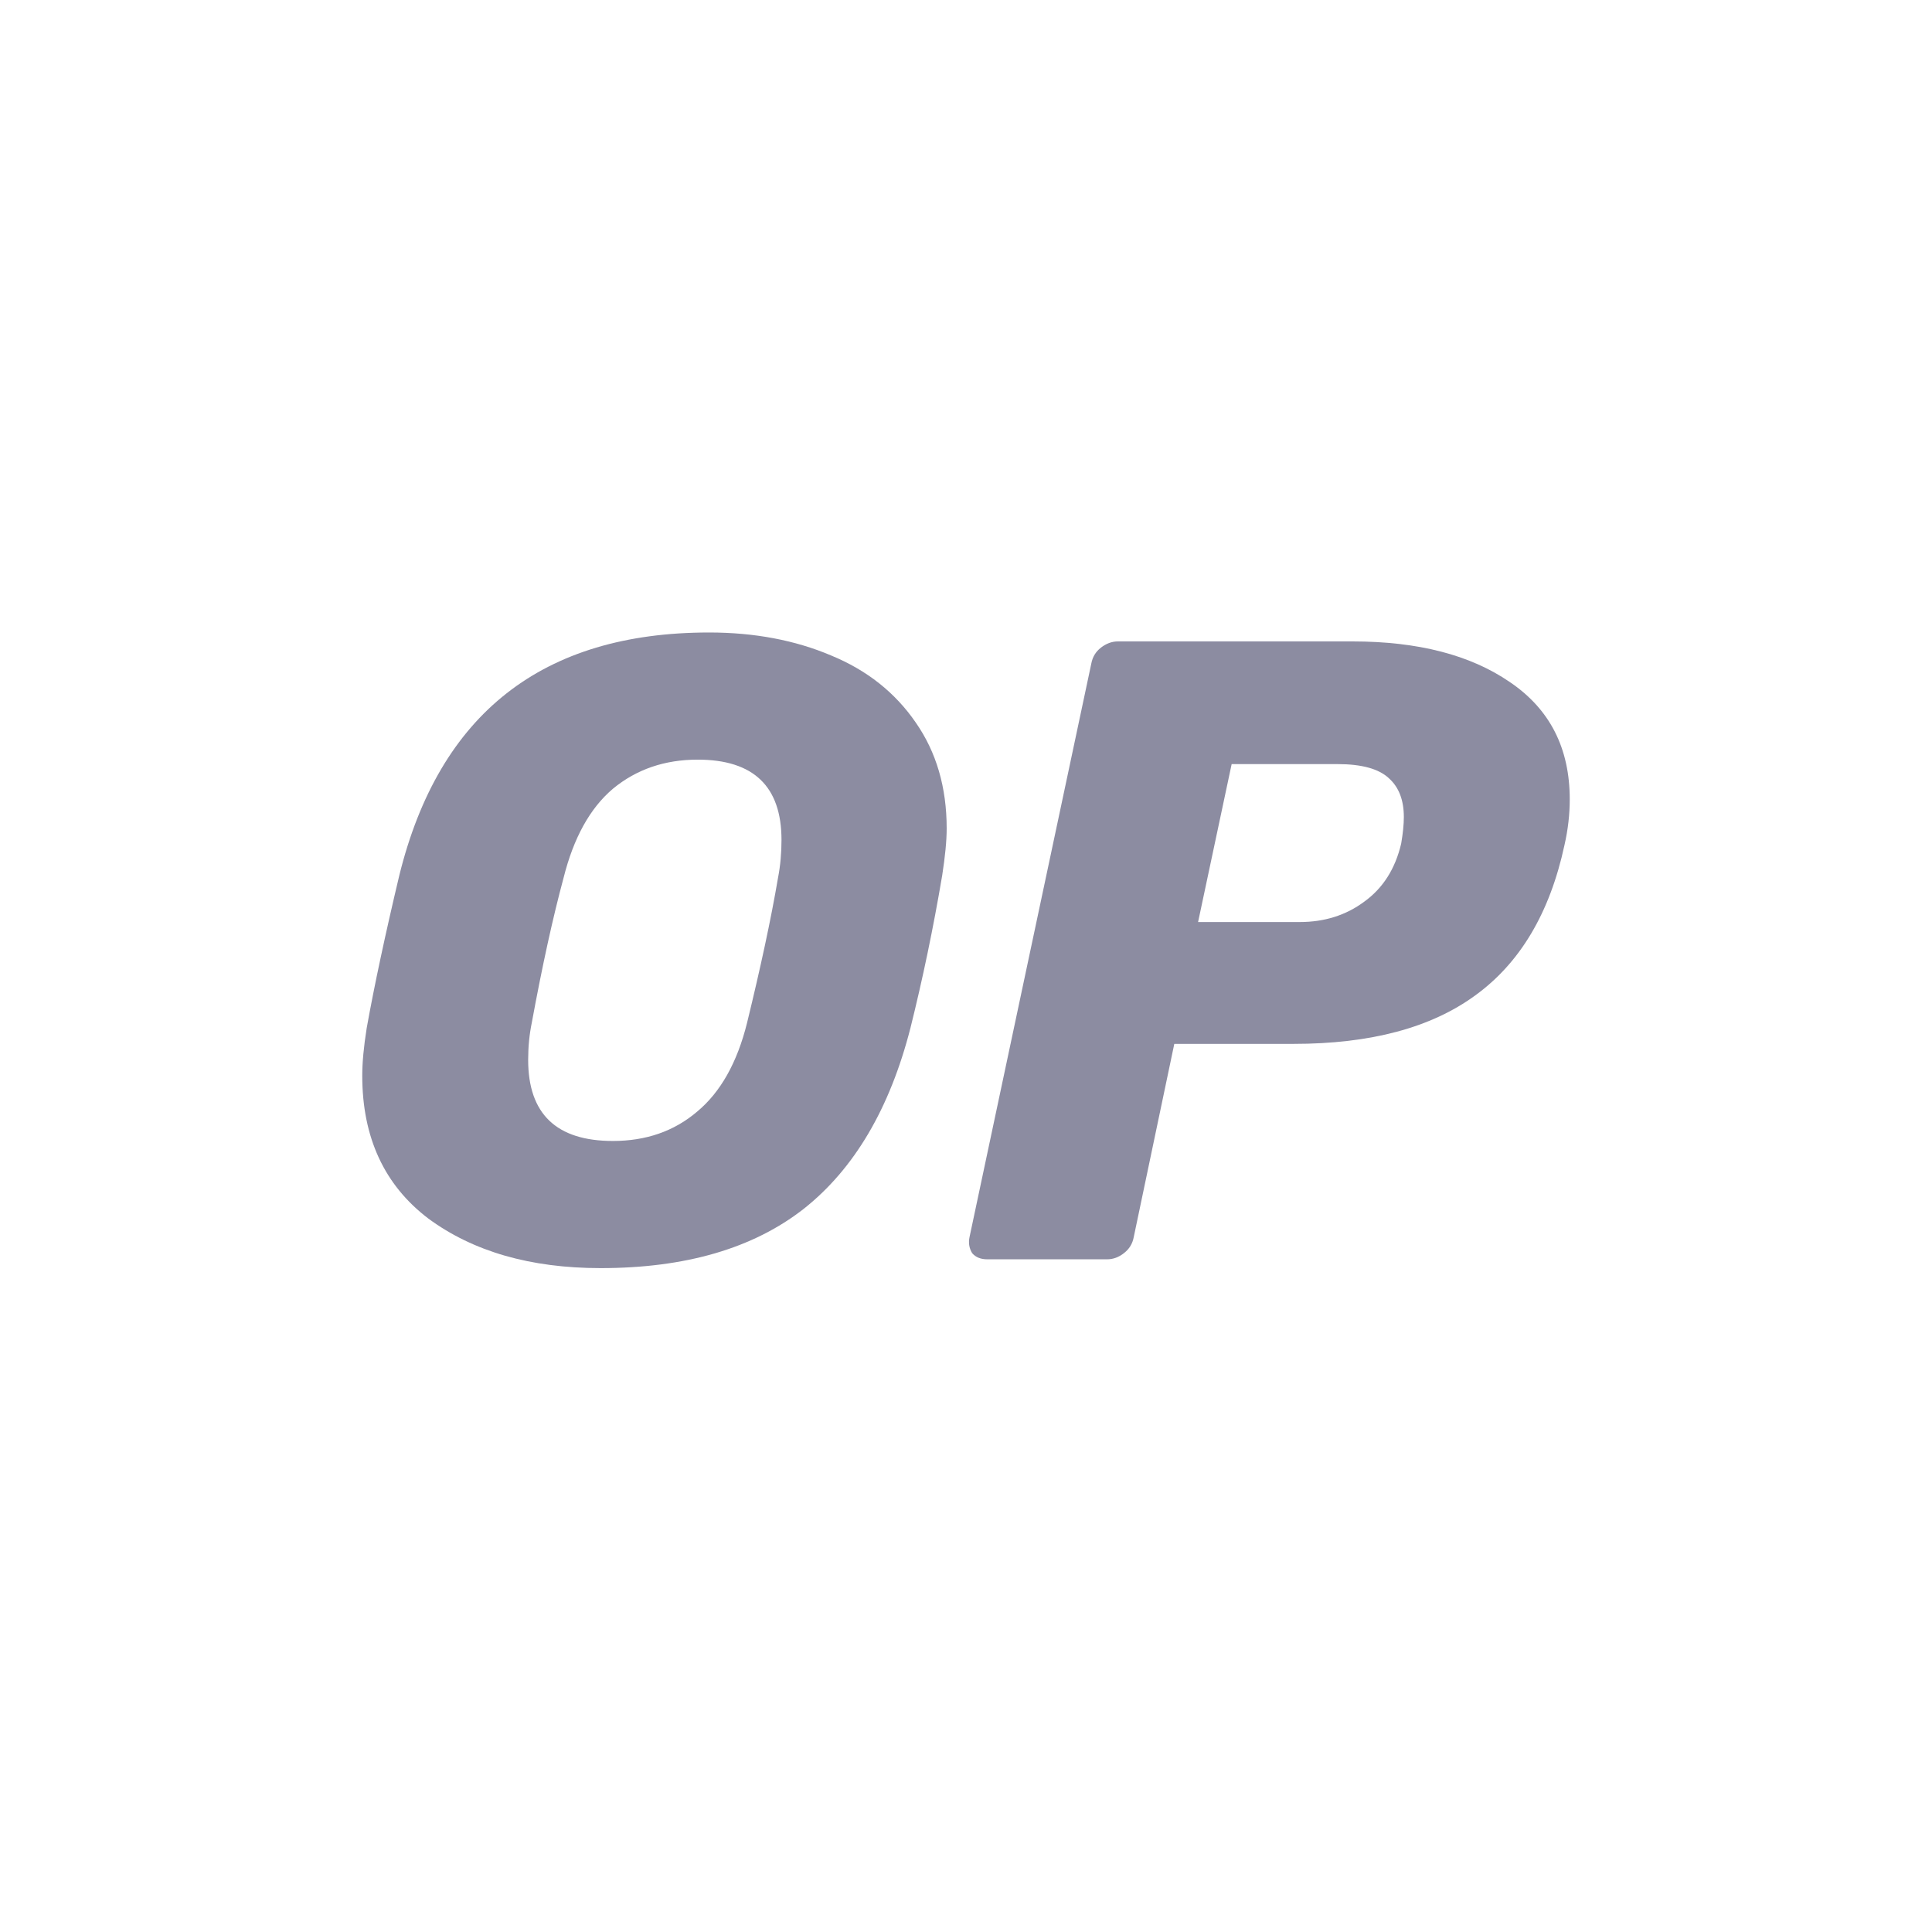 <svg width="16" height="16" viewBox="0 0 16 16" fill="none" xmlns="http://www.w3.org/2000/svg">
<path d="M4.974 10.502C4.394 10.502 3.919 10.365 3.548 10.092C3.183 9.815 3 9.42 3 8.908C3 8.801 3.012 8.669 3.037 8.513C3.1 8.162 3.19 7.741 3.307 7.249C3.638 5.908 4.494 5.238 5.873 5.238C6.248 5.238 6.585 5.302 6.882 5.428C7.179 5.55 7.413 5.735 7.584 5.984C7.754 6.228 7.84 6.52 7.84 6.861C7.84 6.964 7.827 7.093 7.803 7.249C7.73 7.682 7.642 8.104 7.54 8.513C7.369 9.181 7.074 9.681 6.655 10.012C6.236 10.339 5.676 10.502 4.974 10.502ZM5.076 9.449C5.349 9.449 5.581 9.369 5.771 9.208C5.966 9.047 6.105 8.801 6.187 8.47C6.299 8.011 6.385 7.612 6.443 7.271C6.463 7.168 6.472 7.063 6.472 6.956C6.472 6.513 6.241 6.291 5.778 6.291C5.505 6.291 5.271 6.371 5.076 6.532C4.886 6.693 4.75 6.939 4.667 7.271C4.579 7.597 4.491 7.997 4.404 8.47C4.384 8.567 4.374 8.669 4.374 8.777C4.374 9.225 4.608 9.449 5.076 9.449Z" fill="#8C8CA1"/>
<path d="M8.175 10.429C8.122 10.429 8.08 10.412 8.051 10.378C8.027 10.339 8.019 10.295 8.029 10.246L9.038 5.494C9.048 5.441 9.074 5.397 9.118 5.363C9.162 5.329 9.209 5.312 9.257 5.312H11.202C11.743 5.312 12.177 5.424 12.503 5.648C12.835 5.872 13 6.196 13 6.62C13 6.742 12.986 6.869 12.956 7C12.835 7.561 12.588 7.975 12.218 8.243C11.852 8.511 11.351 8.645 10.712 8.645H9.725L9.389 10.246C9.379 10.3 9.352 10.344 9.308 10.378C9.265 10.412 9.218 10.429 9.17 10.429H8.175ZM10.763 7.636C10.968 7.636 11.146 7.58 11.297 7.468C11.453 7.356 11.555 7.195 11.604 6.986C11.618 6.903 11.626 6.83 11.626 6.766C11.626 6.625 11.584 6.518 11.502 6.445C11.419 6.367 11.277 6.328 11.078 6.328H10.2L9.922 7.636H10.763Z" fill="#8C8CA1"/>
</svg>
